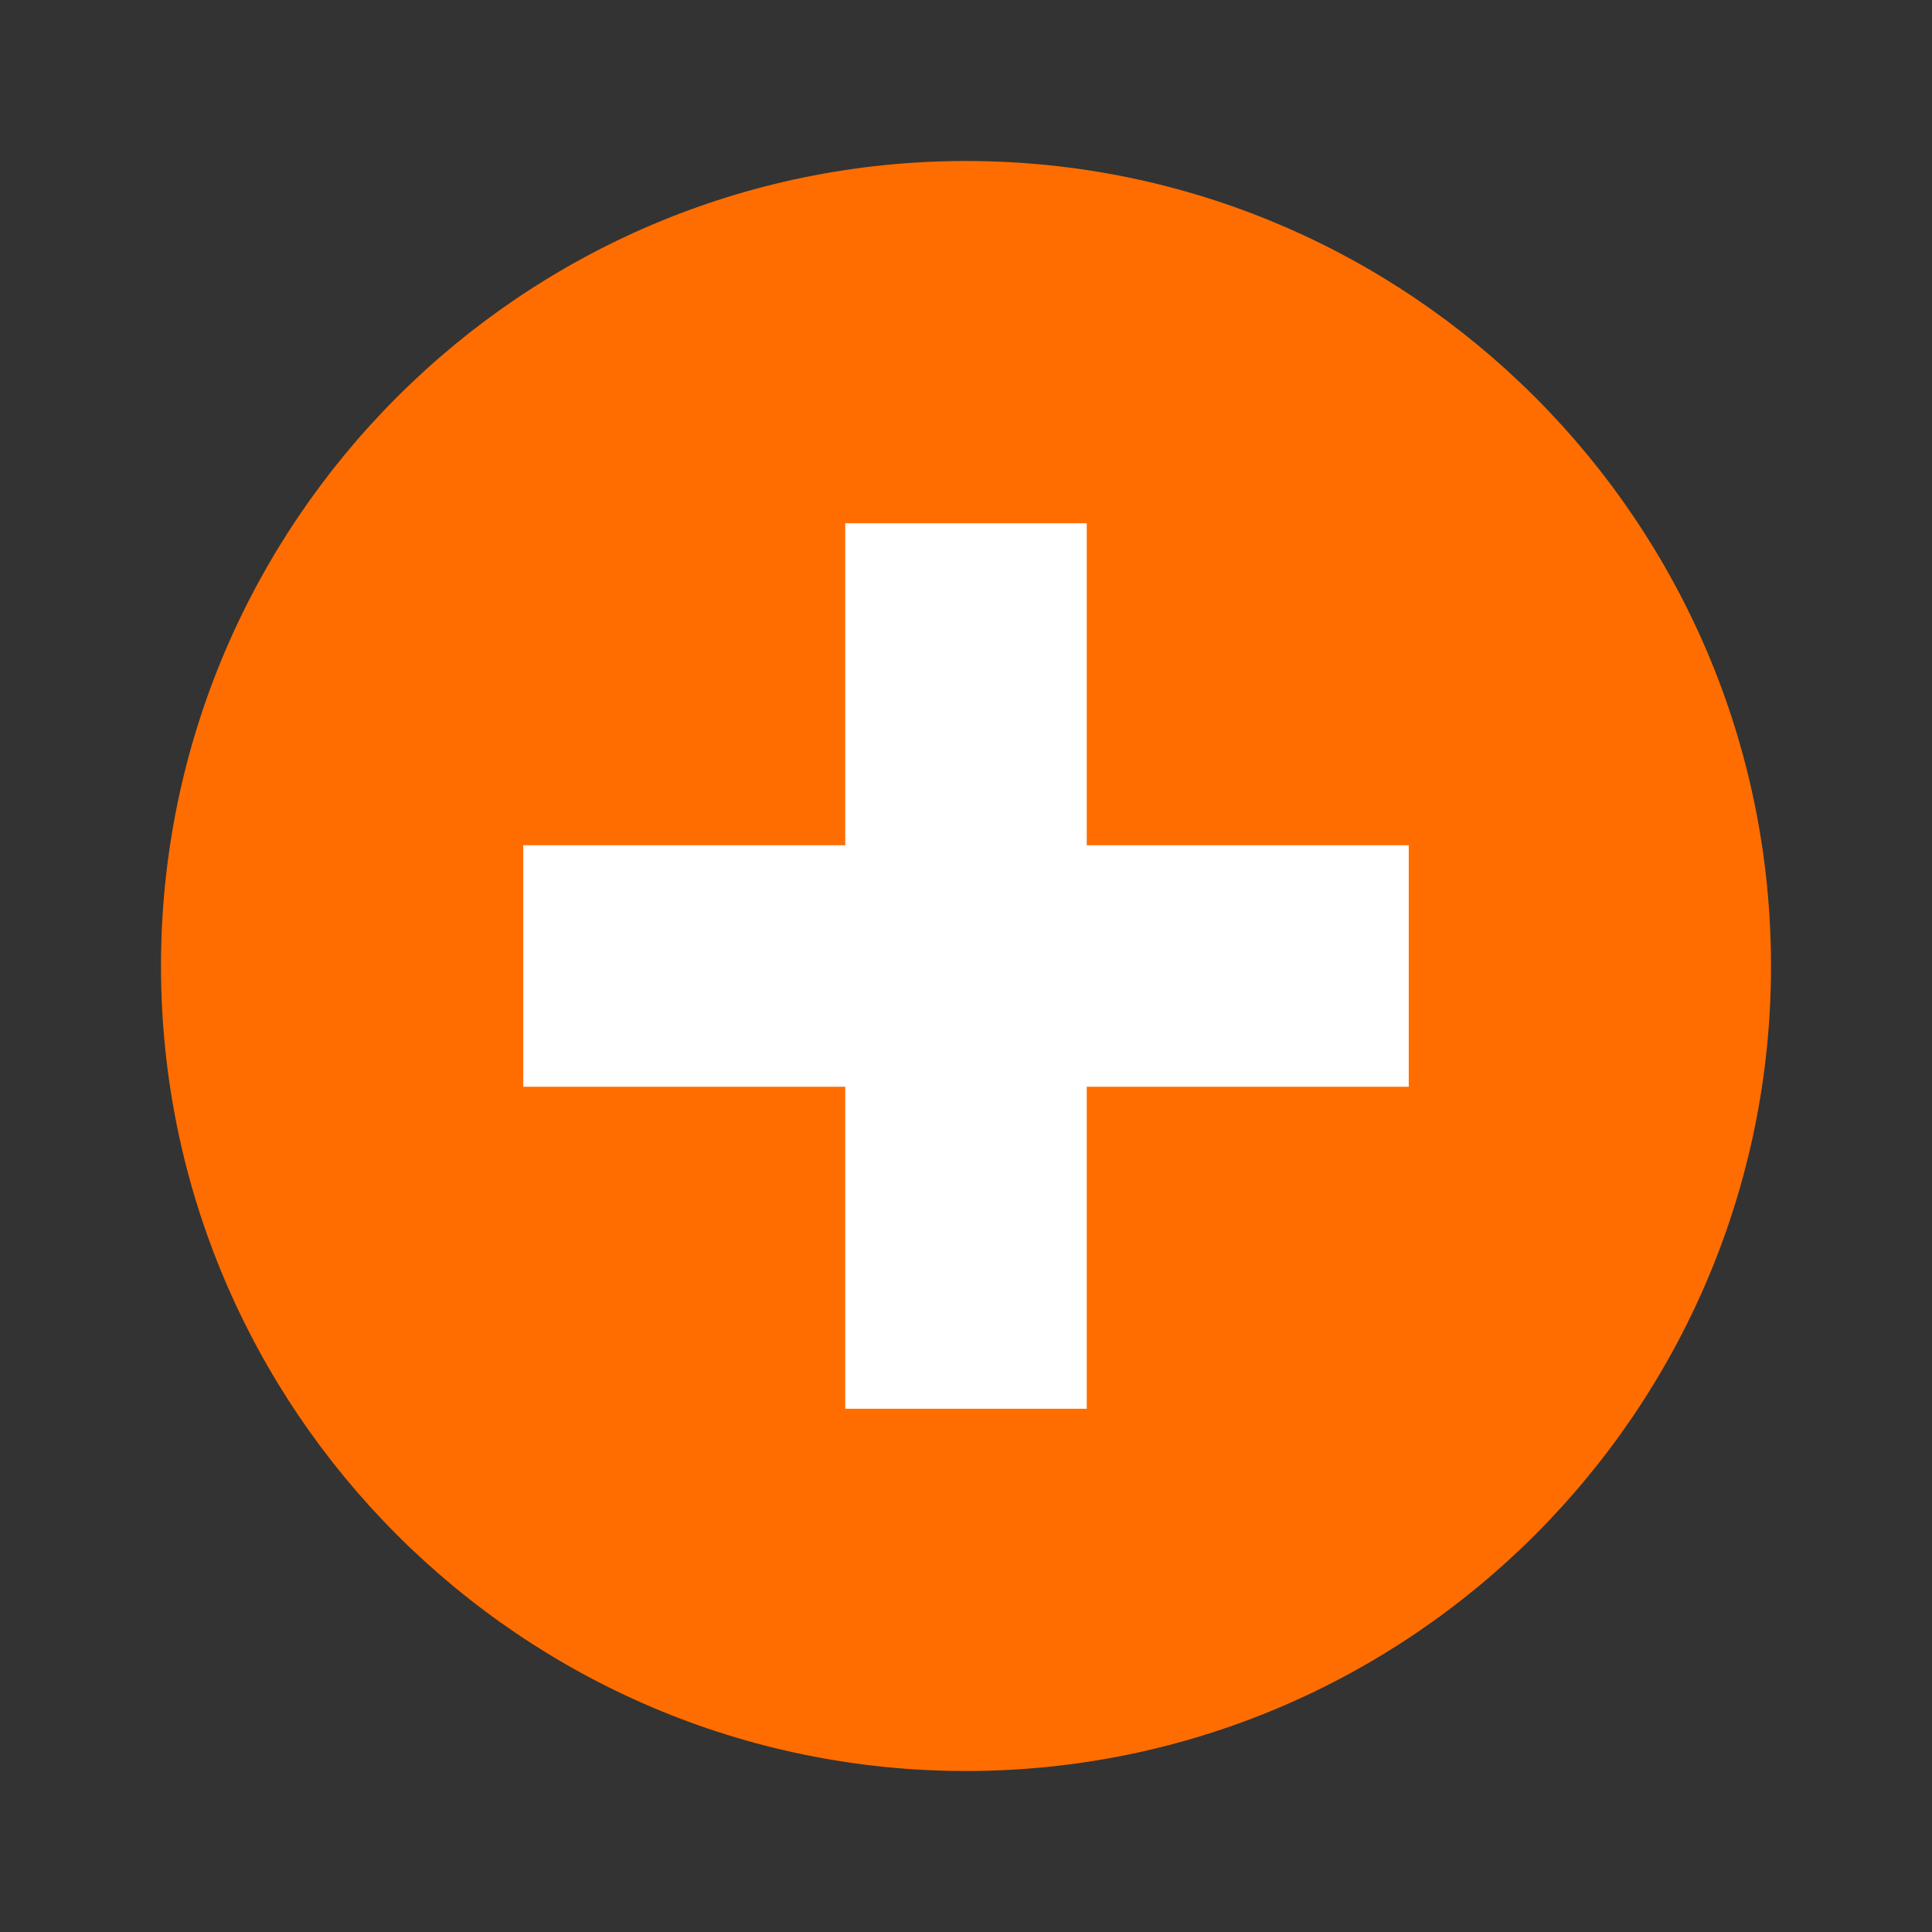 <svg xmlns="http://www.w3.org/2000/svg" viewBox="0 0 48 48" width="500px" height="500px"><rect x="0" y="0" width="48" height="48" fill="#333333" stroke="none"/><path fill="#ff6d00" d="M24,44C12.972,44,4,35.028,4,24S12.972,4,24,4s20,8.972,20,20S35.028,44,24,44z"/><path fill="#fff" d="M13 21H35V27H13z"/><path fill="#fff" d="M13 21H35V27H13z" transform="rotate(90 24 24)"/></svg>